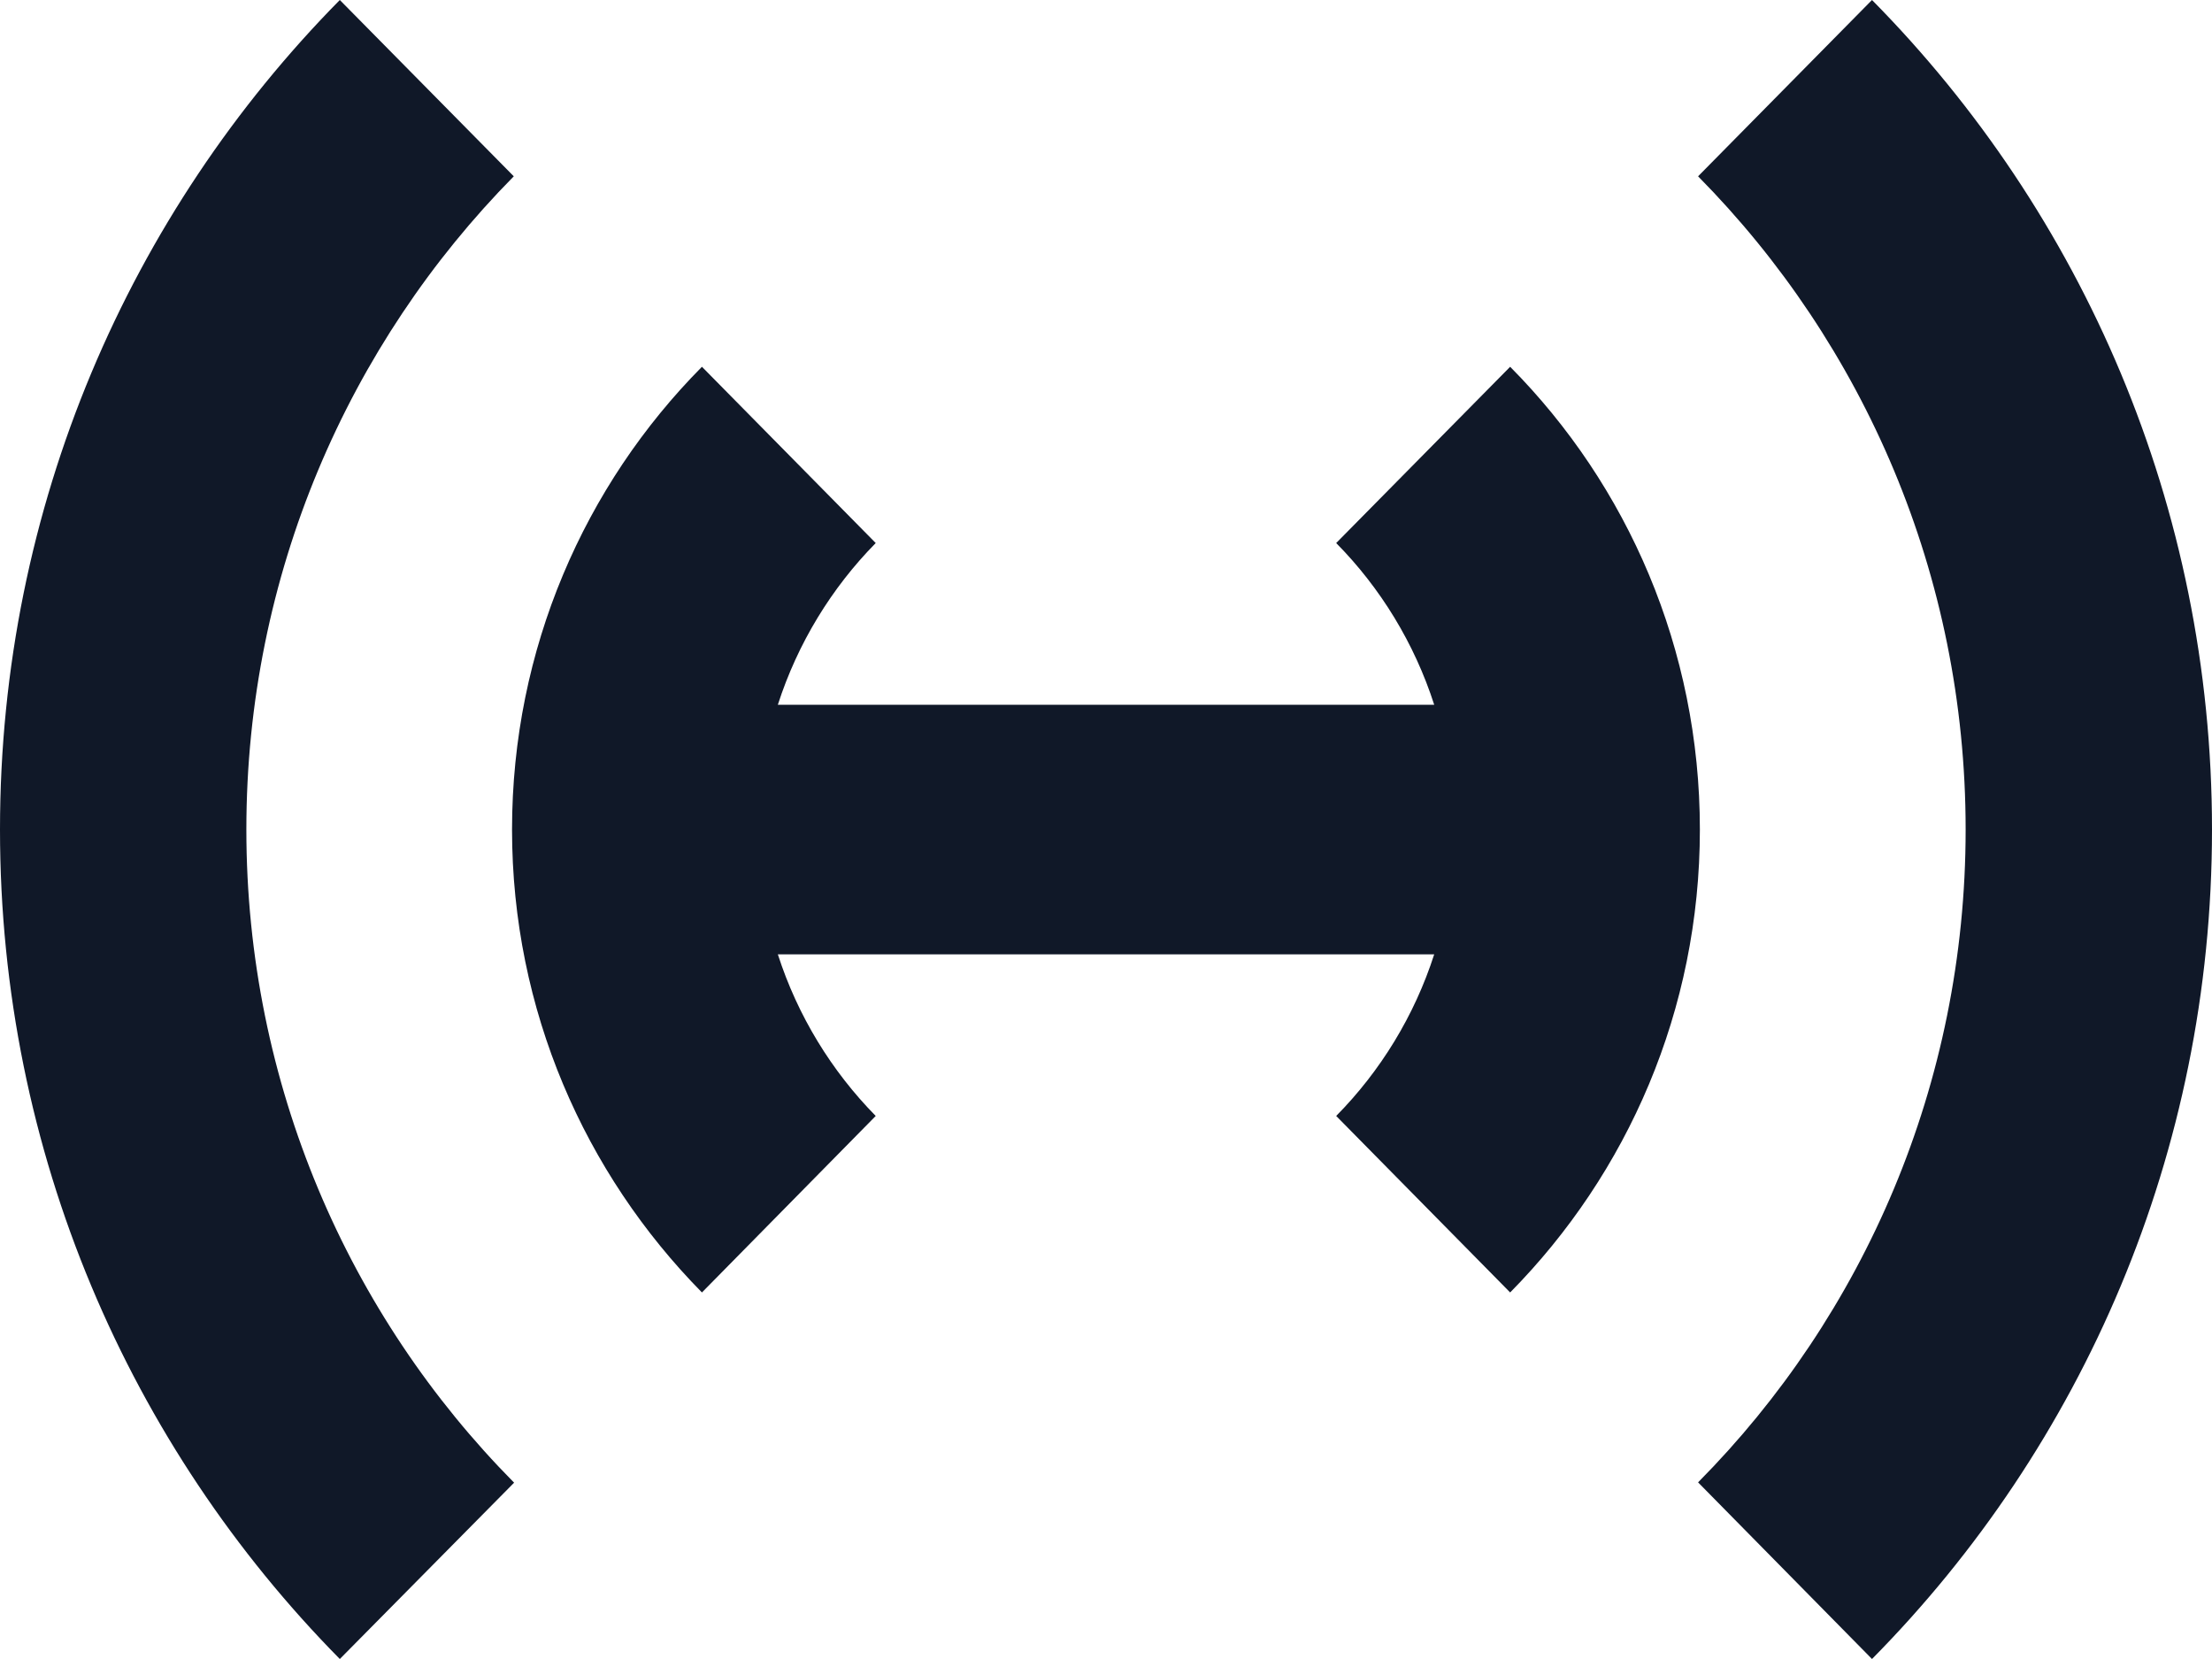 <svg width="48" height="36" viewBox="0 0 48 36" fill="none" xmlns="http://www.w3.org/2000/svg">
<path d="M19.003 11.784L15.232 7.959C12.688 10.527 11.111 14.08 11.111 18.001C11.111 21.921 12.691 25.466 15.232 28.046L19.003 24.216C18.047 23.245 17.309 22.045 16.879 20.709H31.122C30.692 22.045 29.954 23.245 28.995 24.216L32.77 28.046C35.316 25.466 36.887 21.921 36.887 18.001C36.887 14.08 35.316 10.527 32.77 7.959L28.995 11.784C29.954 12.755 30.692 13.957 31.122 15.293H16.879C17.309 13.957 18.047 12.755 19.003 11.784Z" fill="#101828"/>
<path d="M36.848 3.826C40.437 7.458 42.654 12.472 42.654 18.001C42.654 23.529 40.437 28.545 36.848 32.167L40.622 36C45.181 31.386 48 25.02 48 18.001C48 10.98 45.181 4.615 40.622 0L36.848 3.826ZM11.149 3.826L7.374 0C2.822 4.615 0 10.98 0 18.001C0 25.02 2.822 31.386 7.374 36L11.156 32.174C7.566 28.545 5.346 23.529 5.346 18.001C5.346 12.473 7.566 7.458 11.149 3.826Z" fill="#101828"/>
</svg>
